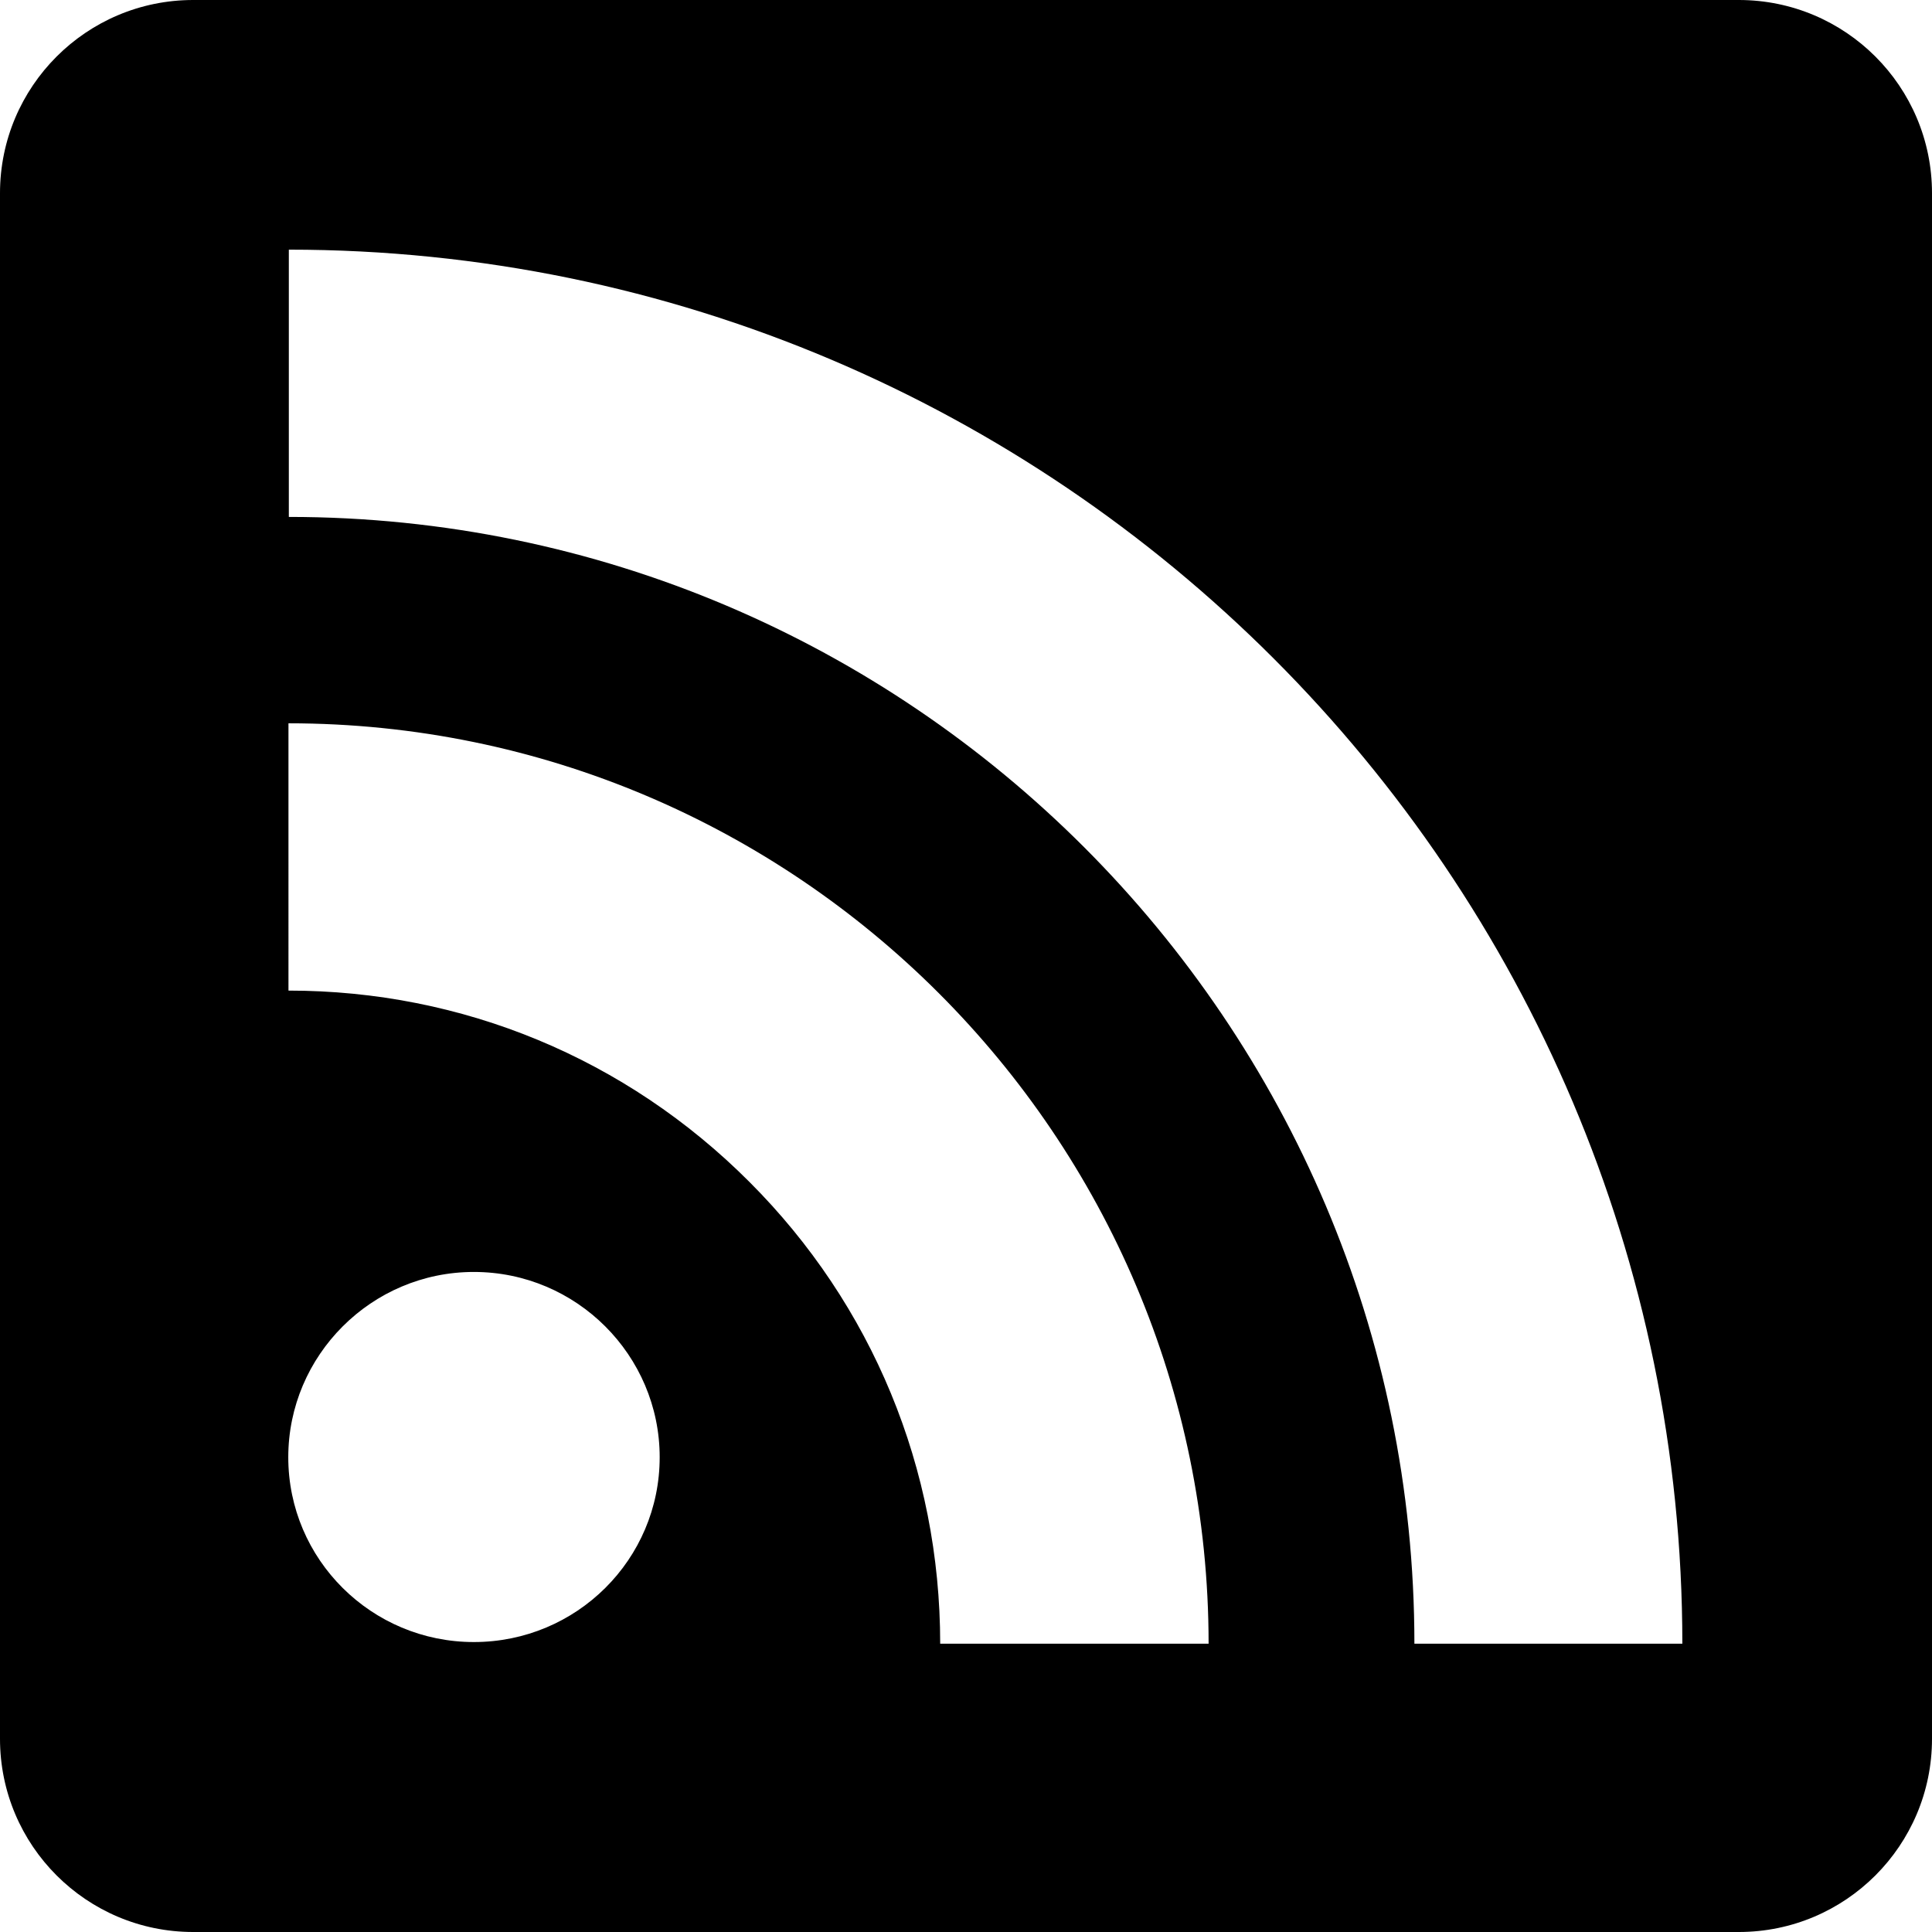 <?xml version="1.0" encoding="utf-8"?>
<!-- Generator: Adobe Illustrator 18.1.1, SVG Export Plug-In . SVG Version: 6.00 Build 0)  -->
<svg version="1.1" xmlns="http://www.w3.org/2000/svg" xmlns:xlink="http://www.w3.org/1999/xlink" x="0px" y="0px"
	 viewBox="0 0 100 100" enable-background="new 0 0 100 100" xml:space="preserve">
<g id="link">
</g>
<g id="RSS">
	<path d="M90,0H10C4.477,0,0,4.477,0,10v80c0,5.523,4.477,10,10,10h80c5.523,0,10-4.477,10-10V10C100,4.477,95.523,0,90,0z
		 M24.527,84.992c-5.299,0-9.606-4.277-9.606-9.566c0-5.269,4.307-9.59,9.606-9.59c5.315,0,9.618,4.321,9.618,9.59
		C34.145,80.715,29.842,84.992,24.527,84.992z M48.664,85.078c0-9.041-3.507-17.539-9.881-23.909
		c-6.376-6.384-14.844-9.896-23.852-9.896V37.438c26.257,0,47.626,21.364,47.626,47.64H48.664z M73.209,85.078
		c0-32.155-26.147-58.322-58.259-58.322V12.922c39.765,0,72.128,32.381,72.128,72.156H73.209z"/>
</g>
</svg>
